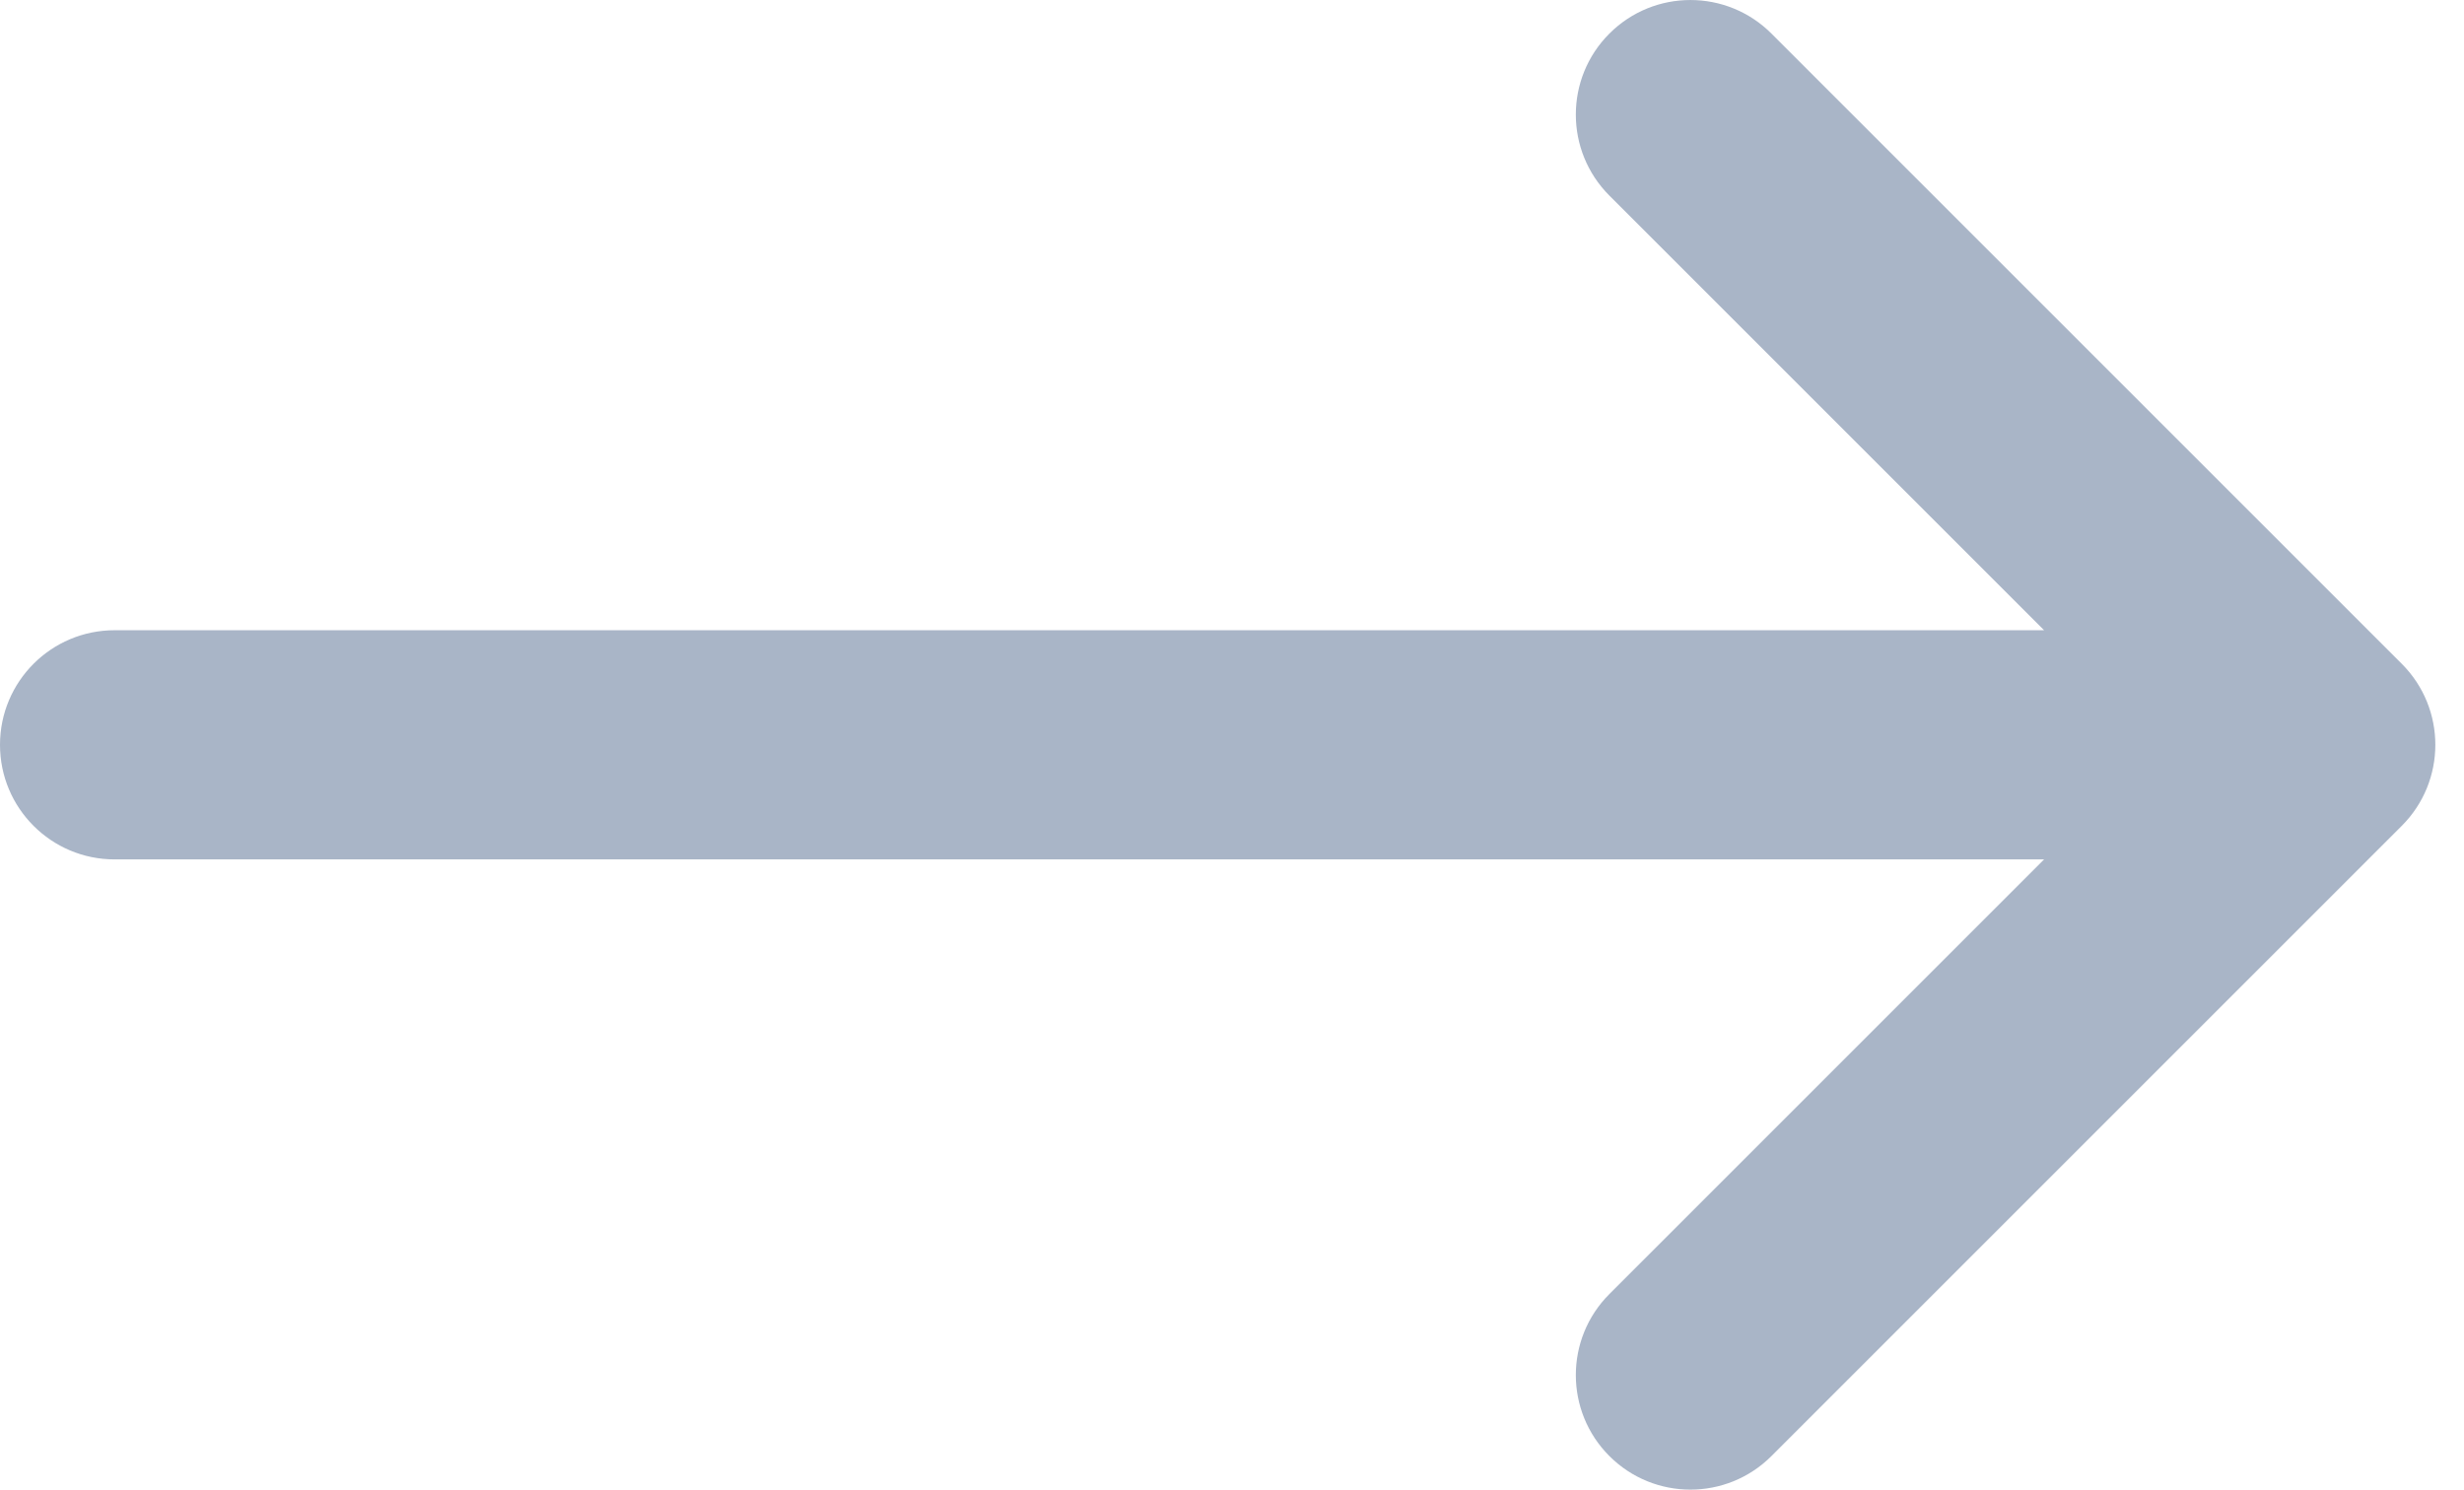 <svg width="43" height="26" viewBox="0 0 43 26" fill="none" xmlns="http://www.w3.org/2000/svg">
<path fill-rule="evenodd" clip-rule="evenodd" d="M28.086 0.586C28.867 -0.195 30.133 -0.195 30.914 0.586L41.914 11.586C42.695 12.367 42.695 13.633 41.914 14.414L30.914 25.414C30.133 26.195 28.867 26.195 28.086 25.414C27.305 24.633 27.305 23.367 28.086 22.586L35.672 15H2C0.895 15 0 14.105 0 13C0 11.895 0.895 11 2 11H35.672L28.086 3.414C27.305 2.633 27.305 1.367 28.086 0.586Z" fill="#A9B5C7"/>
</svg>
